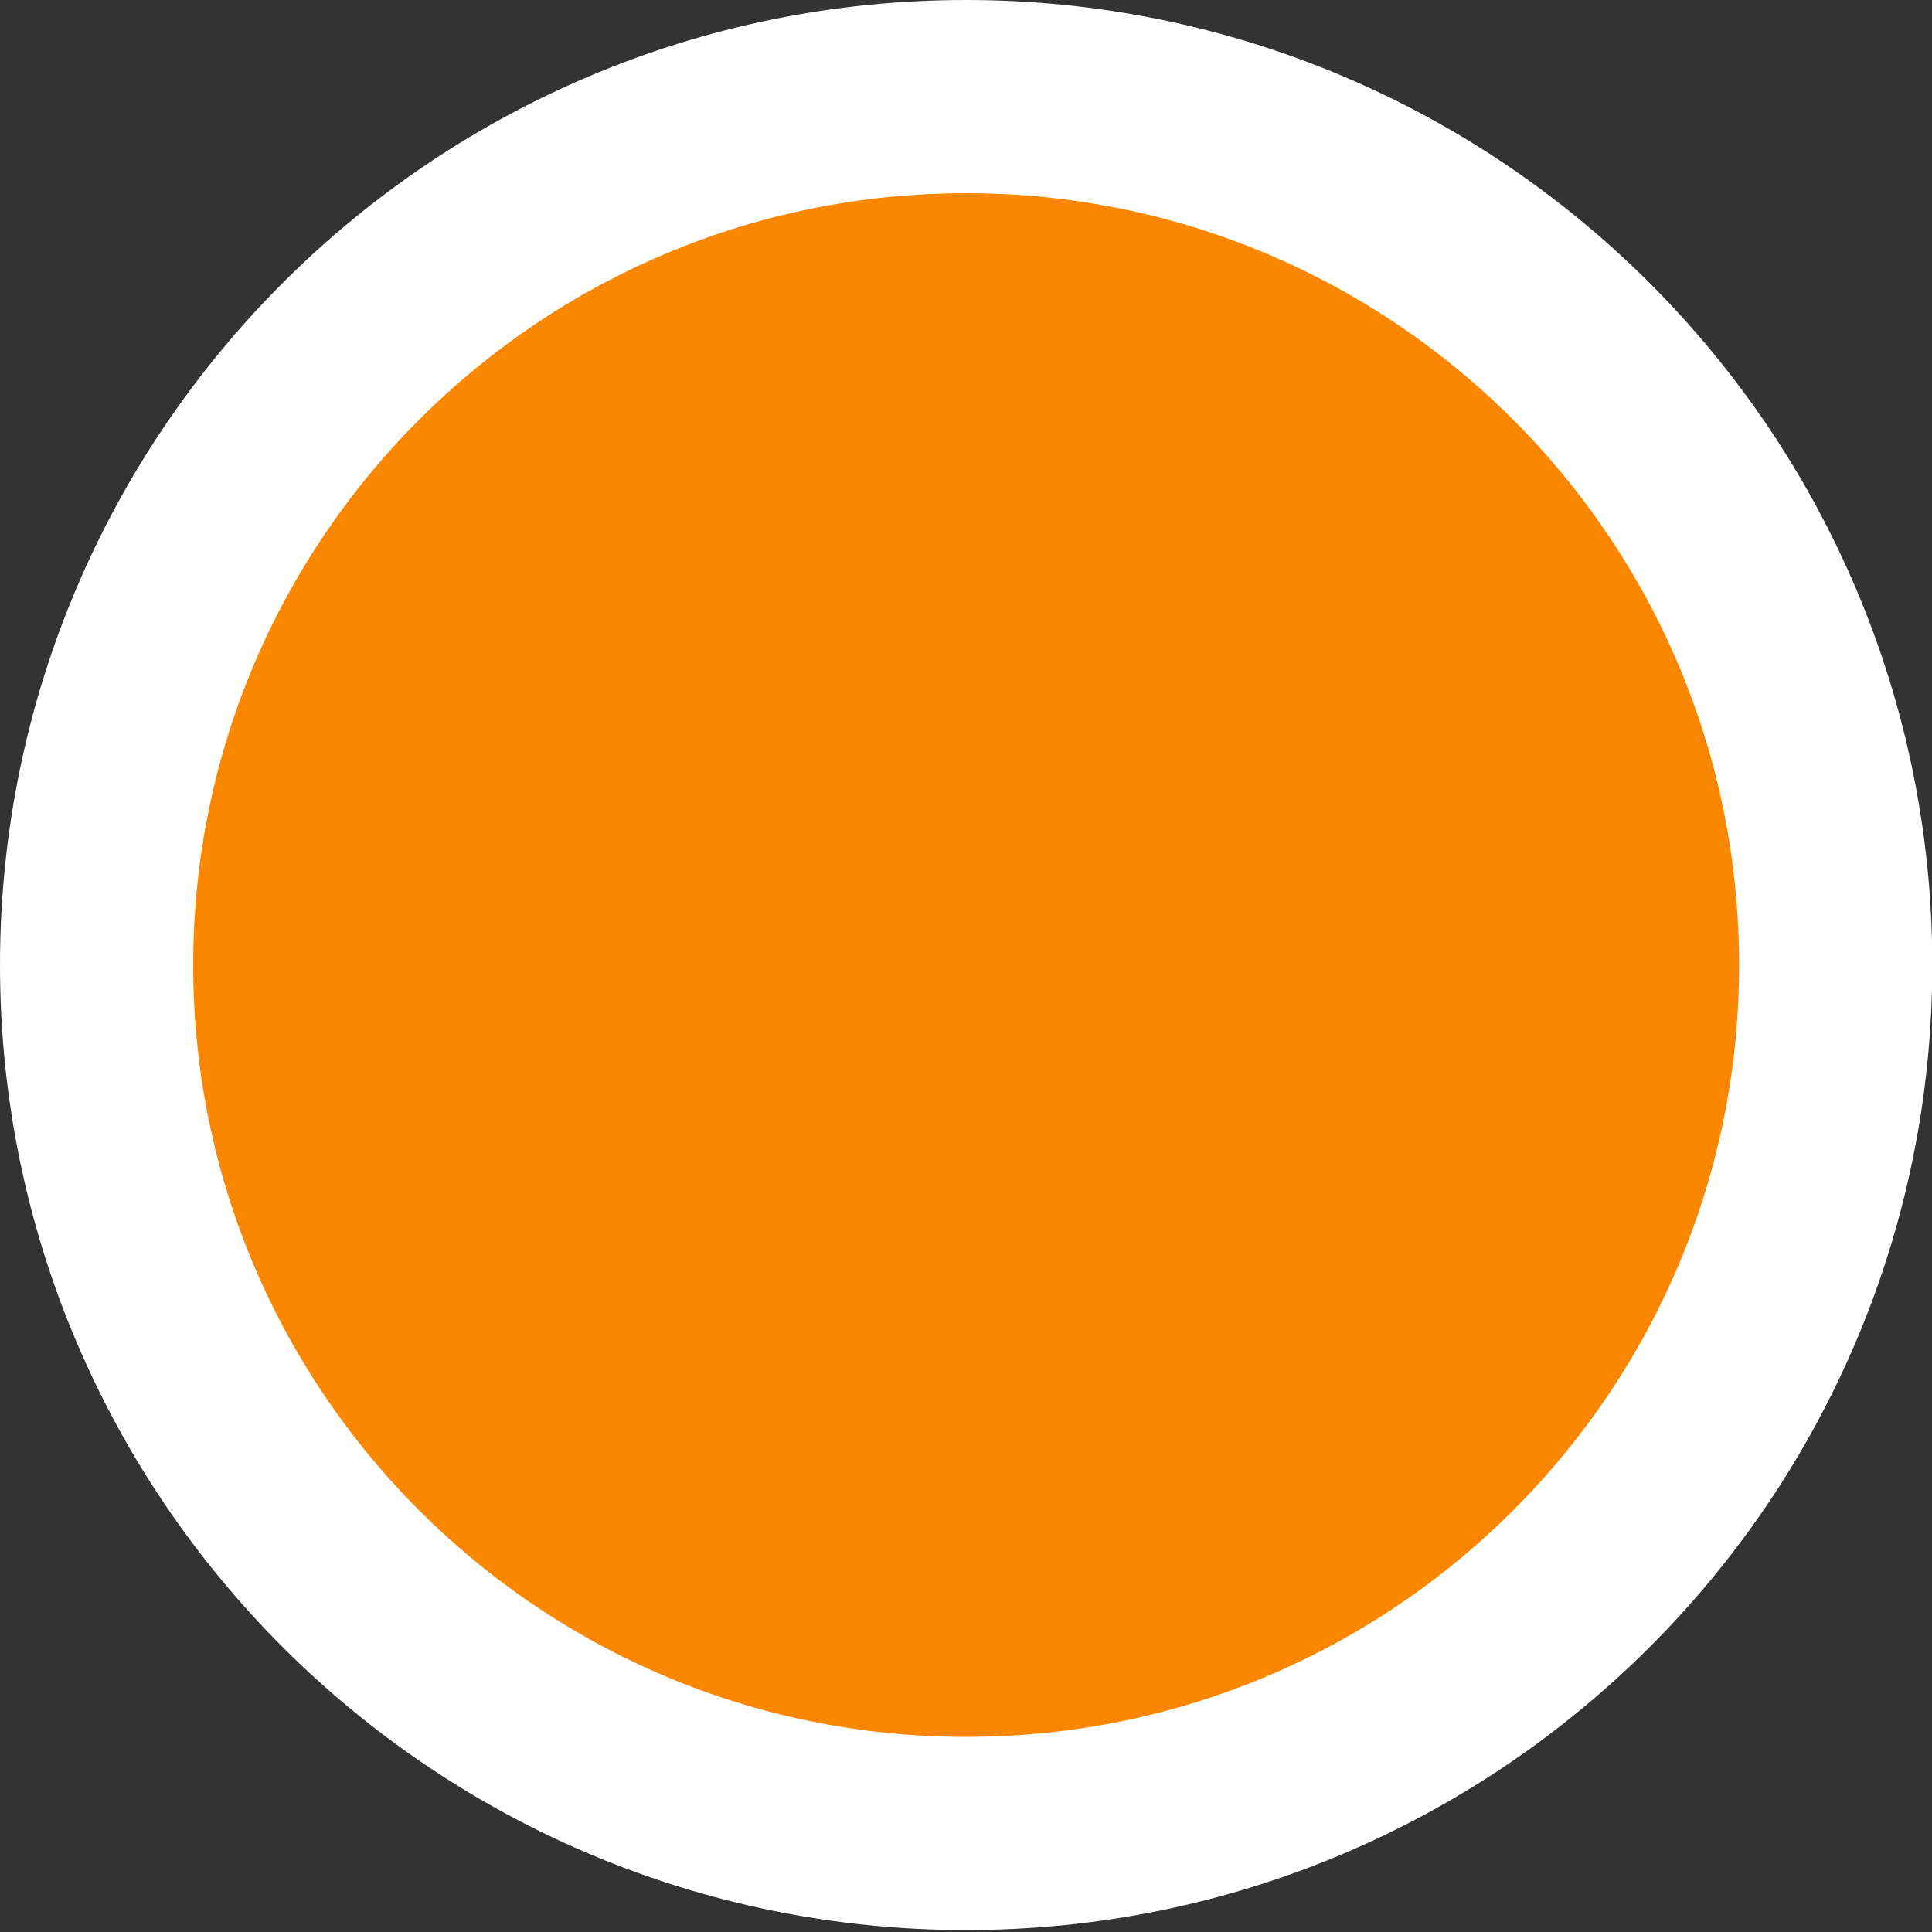<svg width="20" height="20" viewBox="0 0 20 20" fill="none" xmlns="http://www.w3.org/2000/svg">
<rect x="0" y="0" width="20" height="20" fill="#333333" stroke="none"/>
<path d="M10.001 1C14.971 1 19.003 5.024 19.003 9.99C19.003 14.957 14.971 18.98 10.001 18.98C5.031 18.98 1 14.956 1 9.99C1 5.024 5.031 1 10.001 1Z" fill="#FB8700" stroke="white" stroke-width="2"/>
</svg>

